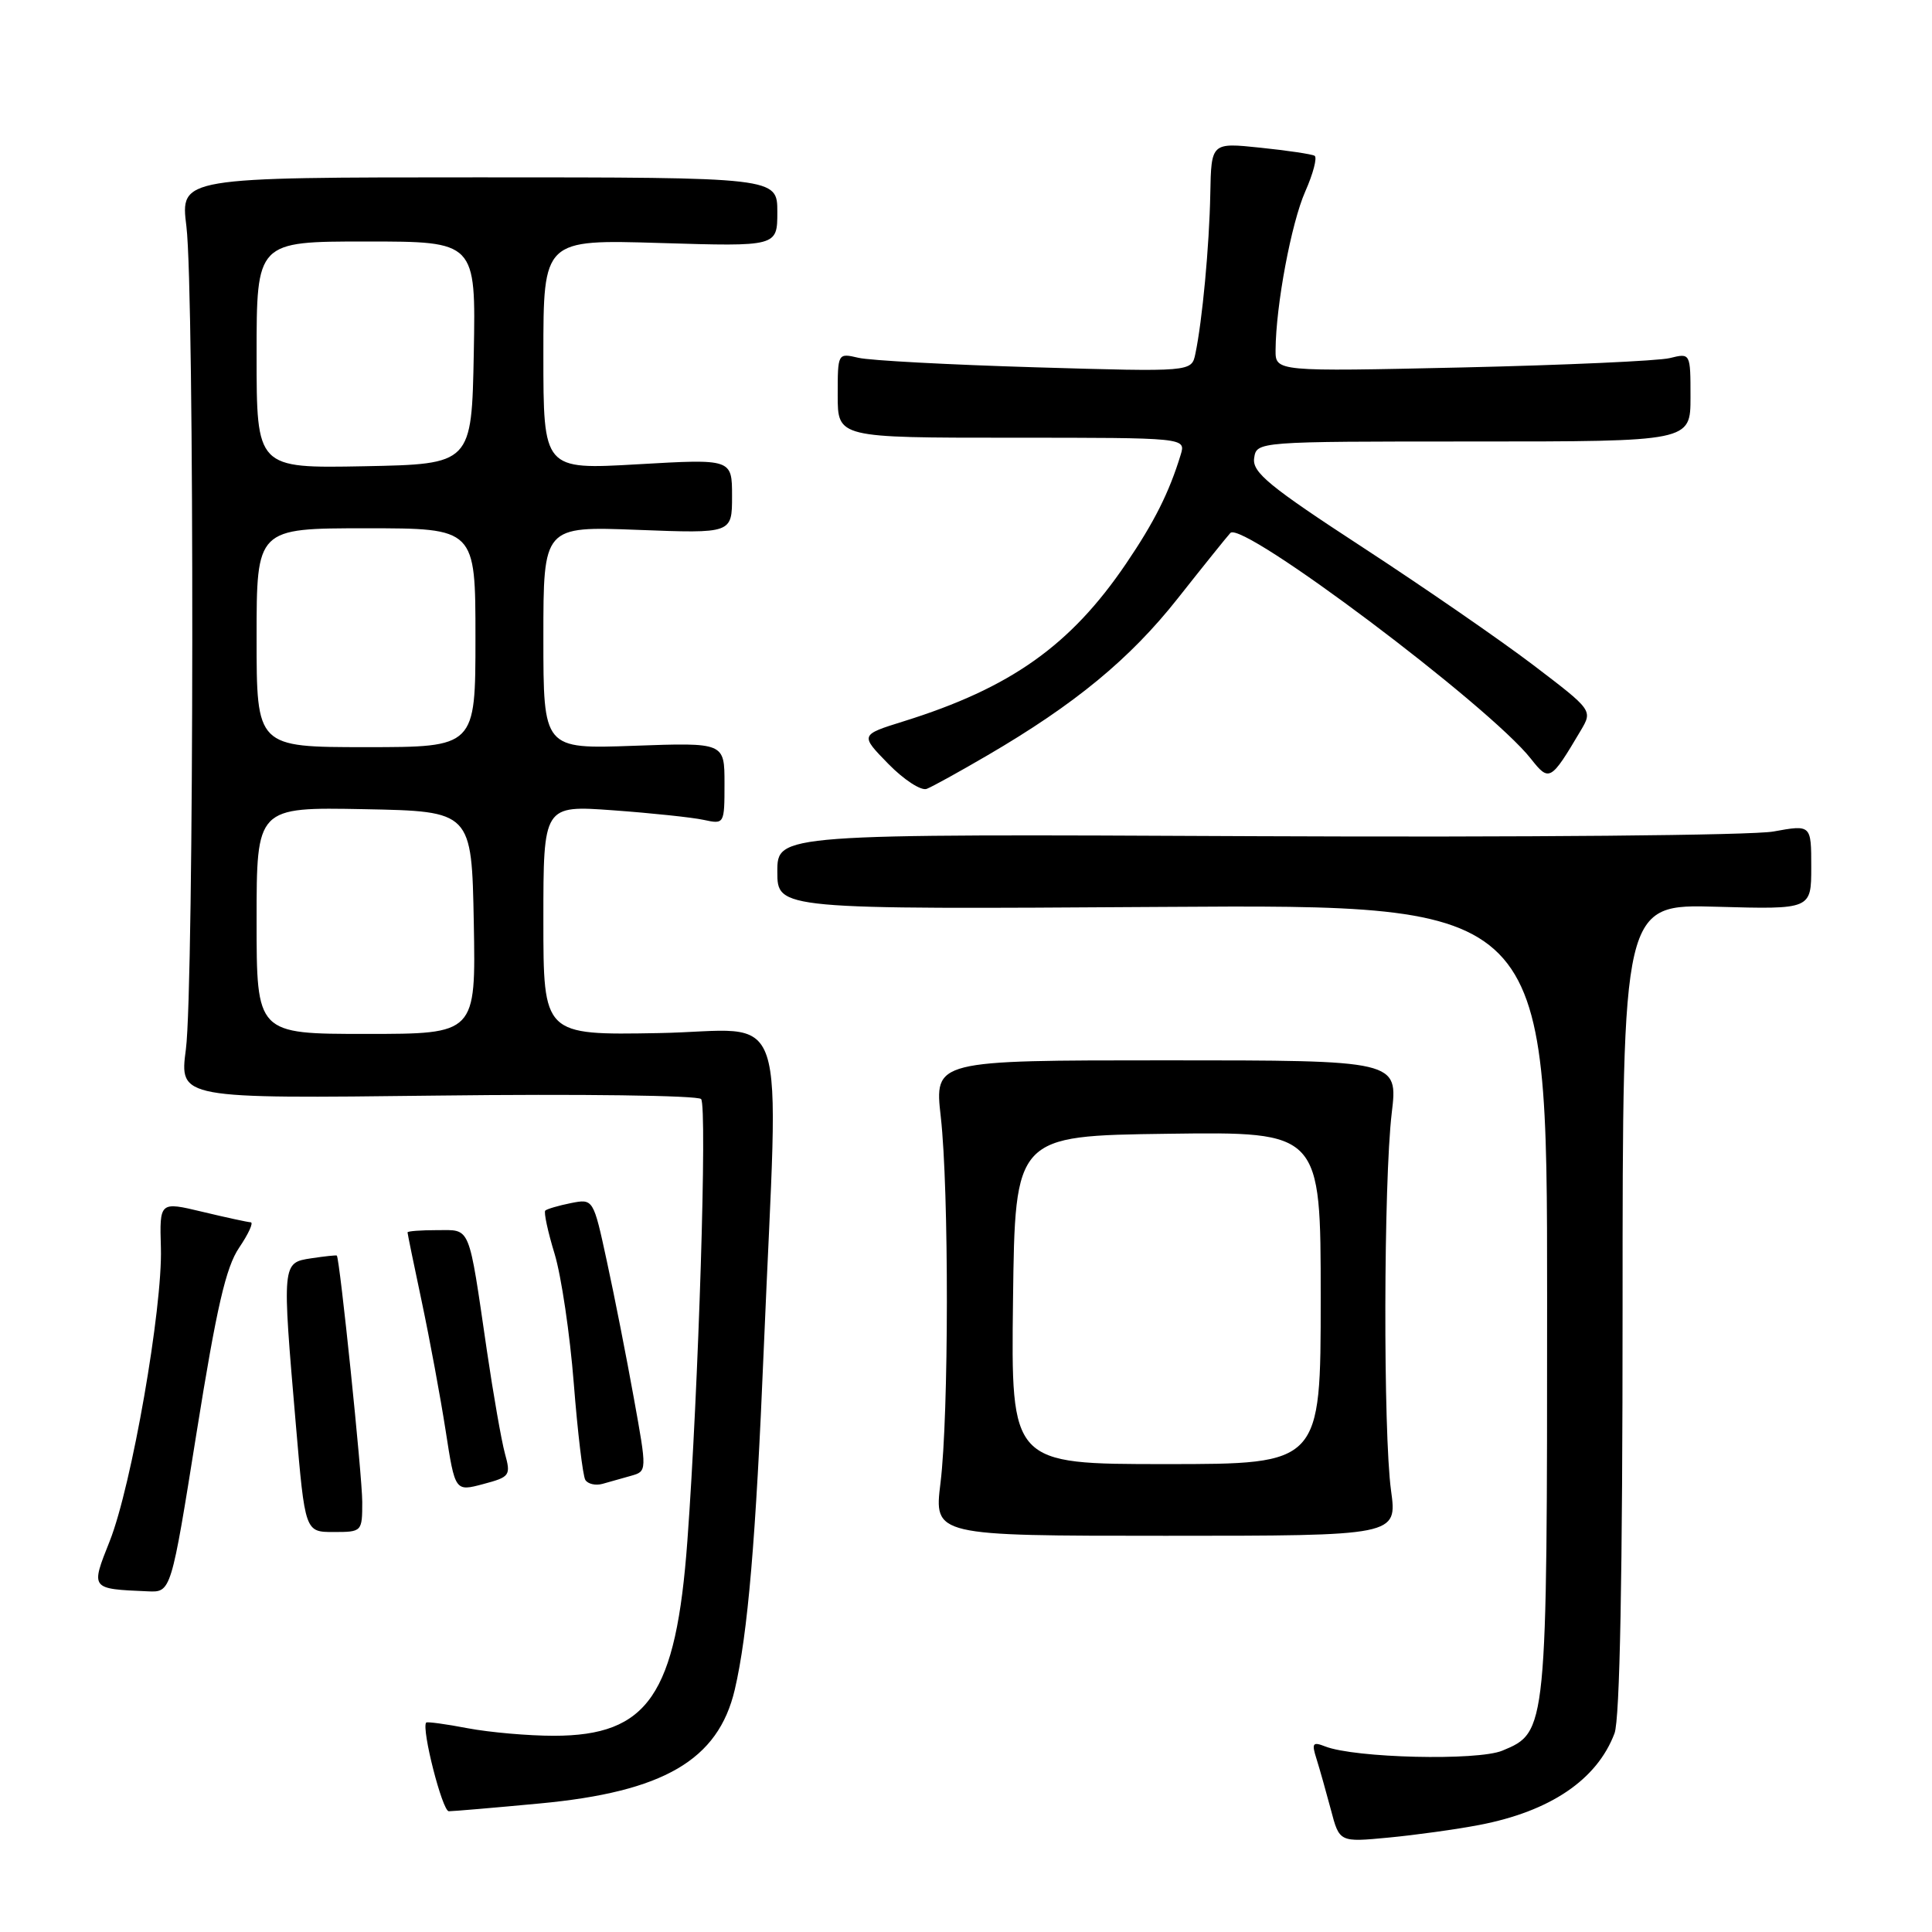<?xml version="1.0" encoding="UTF-8" standalone="no"?>
<!DOCTYPE svg PUBLIC "-//W3C//DTD SVG 1.1//EN" "http://www.w3.org/Graphics/SVG/1.1/DTD/svg11.dtd" >
<svg xmlns="http://www.w3.org/2000/svg" xmlns:xlink="http://www.w3.org/1999/xlink" version="1.1" viewBox="0 0 256 256">
 <g >
 <path fill="currentColor"
d=" M 196.00 241.82 C 205.41 240.02 211.61 235.83 213.93 229.68 C 214.64 227.82 215.00 208.83 215.00 173.33 C 215.00 119.79 215.00 119.79 227.50 120.15 C 240.00 120.50 240.00 120.50 240.00 114.89 C 240.00 109.27 240.00 109.27 234.98 110.18 C 232.19 110.69 201.87 110.96 166.48 110.80 C 103.00 110.50 103.00 110.50 103.00 115.50 C 103.00 120.50 103.00 120.50 154.00 120.17 C 205.00 119.84 205.00 119.84 205.00 171.95 C 205.00 229.41 204.99 229.52 199.07 231.97 C 195.77 233.34 179.51 232.95 175.59 231.41 C 173.93 230.76 173.78 230.98 174.45 233.08 C 174.87 234.41 175.72 237.44 176.35 239.80 C 177.48 244.11 177.48 244.11 183.99 243.49 C 187.57 243.15 192.97 242.40 196.00 241.82 Z  M 71.50 238.97 C 87.92 237.44 95.17 233.22 97.36 223.89 C 99.09 216.50 100.16 203.98 101.21 178.57 C 103.18 131.40 104.92 136.58 87.25 136.89 C 72.00 137.16 72.00 137.16 72.00 121.93 C 72.00 106.70 72.00 106.70 81.25 107.37 C 86.34 107.74 91.74 108.31 93.25 108.64 C 95.98 109.23 96.00 109.20 96.00 103.81 C 96.00 98.39 96.00 98.39 84.00 98.82 C 72.00 99.25 72.00 99.25 72.00 84.49 C 72.00 69.73 72.00 69.73 84.50 70.21 C 97.00 70.69 97.00 70.69 97.00 65.75 C 97.00 60.80 97.00 60.80 84.50 61.52 C 72.00 62.24 72.00 62.24 72.00 46.99 C 72.00 31.73 72.00 31.73 87.50 32.20 C 103.00 32.67 103.00 32.67 103.00 28.09 C 103.00 23.50 103.00 23.50 63.45 23.50 C 23.89 23.50 23.89 23.50 24.70 30.00 C 25.78 38.76 25.72 130.80 24.63 139.04 C 23.77 145.58 23.77 145.58 57.96 145.17 C 76.80 144.94 92.49 145.15 92.90 145.63 C 93.73 146.58 92.56 184.05 91.08 204.19 C 89.58 224.59 85.88 229.99 73.39 230.00 C 70.02 230.00 64.89 229.55 61.97 229.00 C 59.06 228.44 56.58 228.11 56.47 228.25 C 55.82 229.06 58.61 240.00 59.47 240.00 C 60.03 240.00 65.45 239.54 71.50 238.97 Z  M 26.05 189.82 C 28.70 173.25 29.93 167.91 31.69 165.32 C 32.93 163.49 33.62 161.98 33.22 161.96 C 32.82 161.94 29.94 161.32 26.82 160.57 C 21.14 159.21 21.14 159.21 21.32 165.36 C 21.55 173.33 17.44 196.89 14.54 204.20 C 12.00 210.59 11.95 210.53 19.58 210.86 C 22.67 211.00 22.67 211.00 26.05 189.82 Z  M 184.32 197.50 C 183.27 189.81 183.33 156.63 184.41 147.50 C 185.25 140.50 185.25 140.50 154.53 140.50 C 123.81 140.50 123.81 140.50 124.66 148.00 C 125.75 157.70 125.73 187.49 124.62 196.50 C 123.76 203.50 123.76 203.50 154.45 203.50 C 185.14 203.50 185.14 203.50 184.32 197.50 Z  M 48.00 199.01 C 48.00 195.61 45.02 166.75 44.63 166.37 C 44.56 166.30 43.04 166.46 41.25 166.73 C 37.36 167.32 37.36 167.31 39.20 188.75 C 40.42 203.00 40.42 203.00 44.21 203.00 C 47.96 203.00 48.00 202.96 48.00 199.01 Z  M 66.90 192.58 C 66.44 190.88 65.37 184.78 64.52 179.00 C 62.04 162.06 62.43 163.00 57.92 163.00 C 55.76 163.00 54.00 163.13 54.00 163.30 C 54.00 163.46 54.85 167.62 55.90 172.55 C 56.94 177.47 58.36 185.13 59.05 189.57 C 60.30 197.64 60.30 197.64 64.02 196.65 C 67.58 195.70 67.71 195.52 66.90 192.58 Z  M 83.62 195.55 C 85.74 194.95 85.74 194.95 83.98 185.22 C 83.02 179.88 81.42 171.75 80.42 167.16 C 78.62 158.83 78.62 158.83 75.63 159.42 C 73.99 159.75 72.47 160.20 72.25 160.41 C 72.04 160.63 72.59 163.21 73.49 166.15 C 74.38 169.09 75.52 176.82 76.03 183.31 C 76.54 189.81 77.23 195.57 77.56 196.10 C 77.90 196.64 78.92 196.87 79.83 196.62 C 80.75 196.37 82.45 195.89 83.62 195.55 Z  M 130.82 100.10 C 142.44 93.32 149.74 87.30 156.07 79.28 C 159.45 75.00 162.58 71.11 163.03 70.62 C 164.62 68.93 197.32 93.50 202.86 100.55 C 205.28 103.62 205.48 103.51 209.45 96.81 C 211.04 94.12 211.04 94.12 203.16 88.12 C 198.82 84.82 188.65 77.80 180.57 72.53 C 168.16 64.44 165.92 62.59 166.18 60.72 C 166.50 58.50 166.50 58.50 195.25 58.50 C 224.00 58.50 224.00 58.50 224.00 52.63 C 224.00 46.77 224.00 46.77 221.25 47.45 C 219.74 47.82 207.36 48.38 193.75 48.69 C 169.00 49.24 169.00 49.24 169.02 46.37 C 169.06 40.45 171.10 29.57 172.95 25.38 C 174.01 22.99 174.56 20.86 174.19 20.64 C 173.81 20.42 170.57 19.94 167.00 19.57 C 160.50 18.89 160.50 18.89 160.37 25.70 C 160.24 32.60 159.31 42.53 158.39 46.89 C 157.89 49.28 157.89 49.28 137.20 48.67 C 125.81 48.33 115.26 47.77 113.75 47.41 C 111.00 46.77 111.00 46.77 111.00 52.38 C 111.00 58.00 111.00 58.00 134.07 58.00 C 157.13 58.00 157.13 58.00 156.45 60.25 C 154.92 65.26 152.95 69.18 149.20 74.70 C 141.85 85.53 133.91 91.16 119.73 95.58 C 113.96 97.38 113.96 97.38 117.70 101.21 C 119.76 103.32 122.05 104.81 122.79 104.53 C 123.52 104.25 127.14 102.25 130.82 100.10 Z  M 34.00 121.97 C 34.00 106.95 34.00 106.95 48.25 107.22 C 62.50 107.50 62.50 107.50 62.78 122.25 C 63.05 137.00 63.05 137.00 48.53 137.00 C 34.00 137.00 34.00 137.00 34.00 121.97 Z  M 34.00 84.50 C 34.00 70.00 34.00 70.00 48.50 70.00 C 63.00 70.00 63.00 70.00 63.00 84.50 C 63.00 99.00 63.00 99.00 48.50 99.00 C 34.00 99.00 34.00 99.00 34.00 84.50 Z  M 34.00 47.03 C 34.00 32.00 34.00 32.00 48.53 32.00 C 63.05 32.00 63.05 32.00 62.78 46.75 C 62.50 61.50 62.50 61.50 48.25 61.78 C 34.00 62.05 34.00 62.05 34.00 47.03 Z  M 134.23 172.25 C 134.50 150.50 134.50 150.50 154.75 150.23 C 175.00 149.96 175.00 149.96 175.00 171.98 C 175.00 194.00 175.00 194.00 154.48 194.00 C 133.96 194.00 133.96 194.00 134.23 172.25 Z "/>
</g>
</svg>